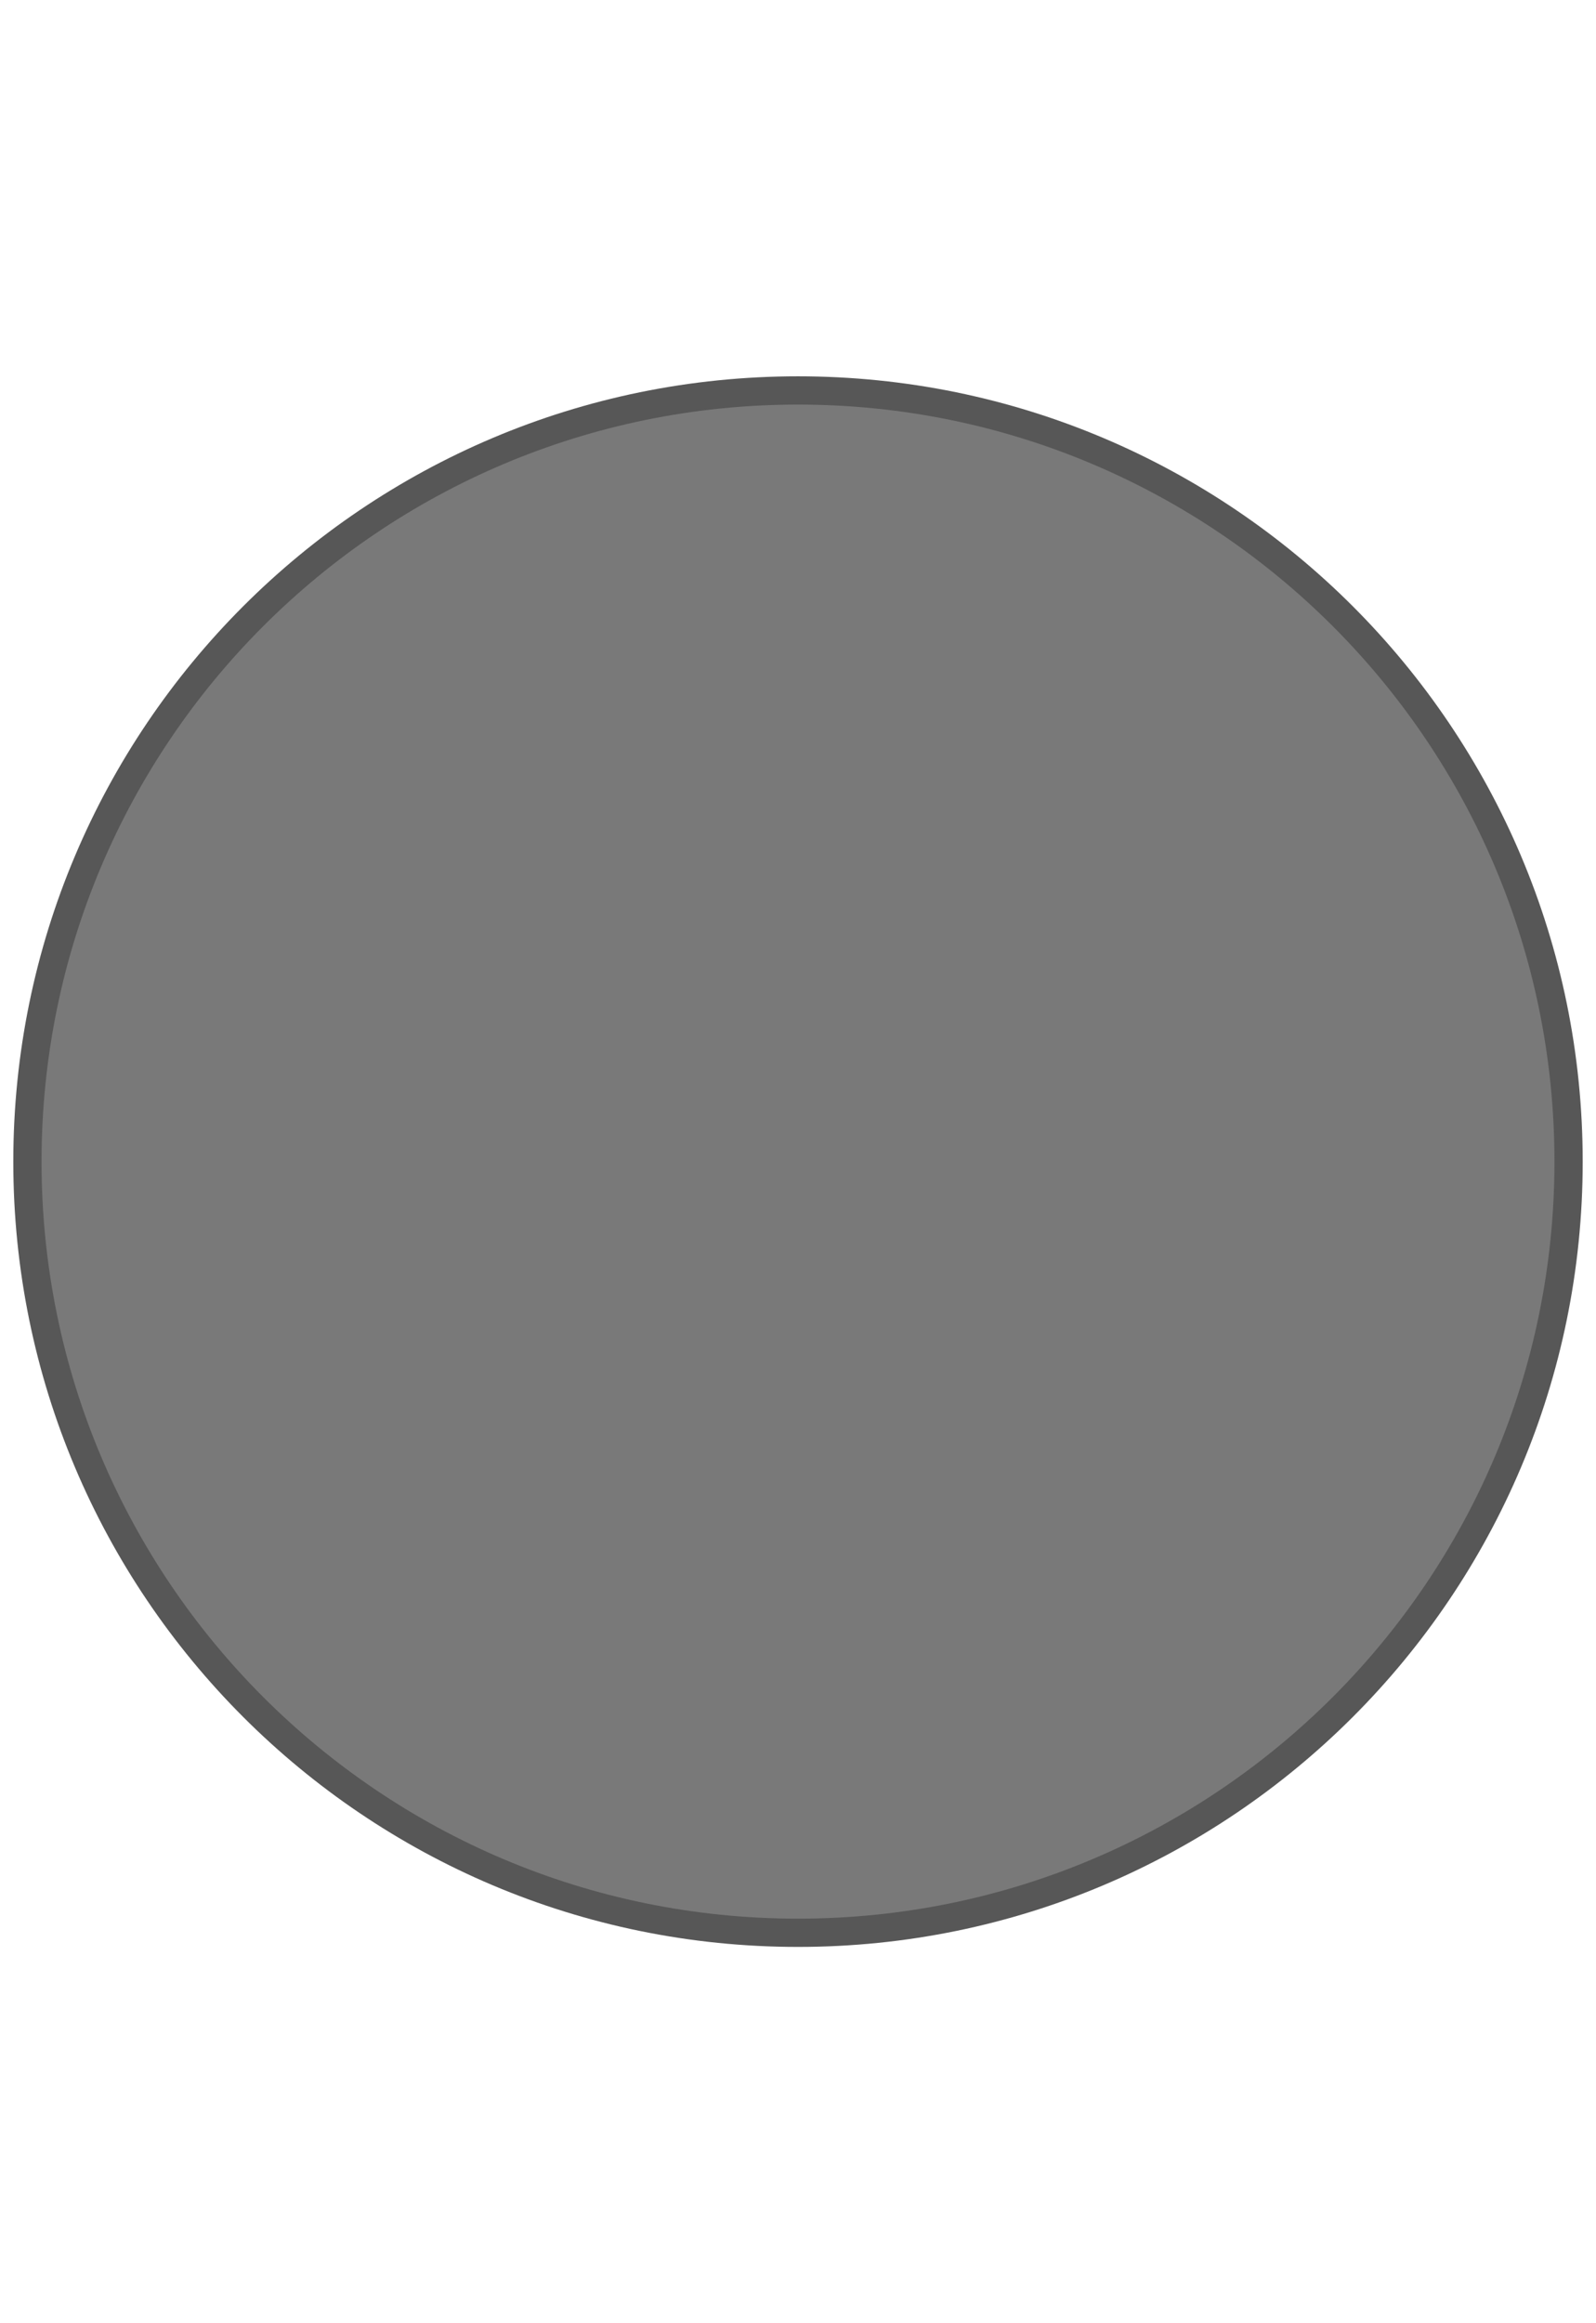 <?xml version="1.0" encoding="utf-8"?>
<!-- Generator: Adobe Illustrator 16.0.0, SVG Export Plug-In . SVG Version: 6.00 Build 0)  -->
<!DOCTYPE svg PUBLIC "-//W3C//DTD SVG 1.0//EN" "http://www.w3.org/TR/2001/REC-SVG-20010904/DTD/svg10.dtd">
<svg version="1.0" id="Grey_Circle" xmlns="http://www.w3.org/2000/svg" xmlns:xlink="http://www.w3.org/1999/xlink" x="0px"
	 y="0px" width="300px" height="436.364px" viewBox="0 0 300 436.364" enable-background="new 0 0 300 436.364"
	 xml:space="preserve">
<g>
	<path fill="#575757" d="M297.5,218.188c0,81.457-66.038,147.494-147.5,147.494S2.5,299.645,2.5,218.188
		C2.5,136.725,68.538,70.682,150,70.682S297.5,136.725,297.5,218.188z"/>
	<path fill="#797979" d="M292.19,218.188c0,78.527-63.659,142.186-142.19,142.186S7.81,296.715,7.81,218.188
		C7.81,139.654,71.469,75.991,150,75.991S292.19,139.654,292.19,218.188z"/>
</g>
</svg>
